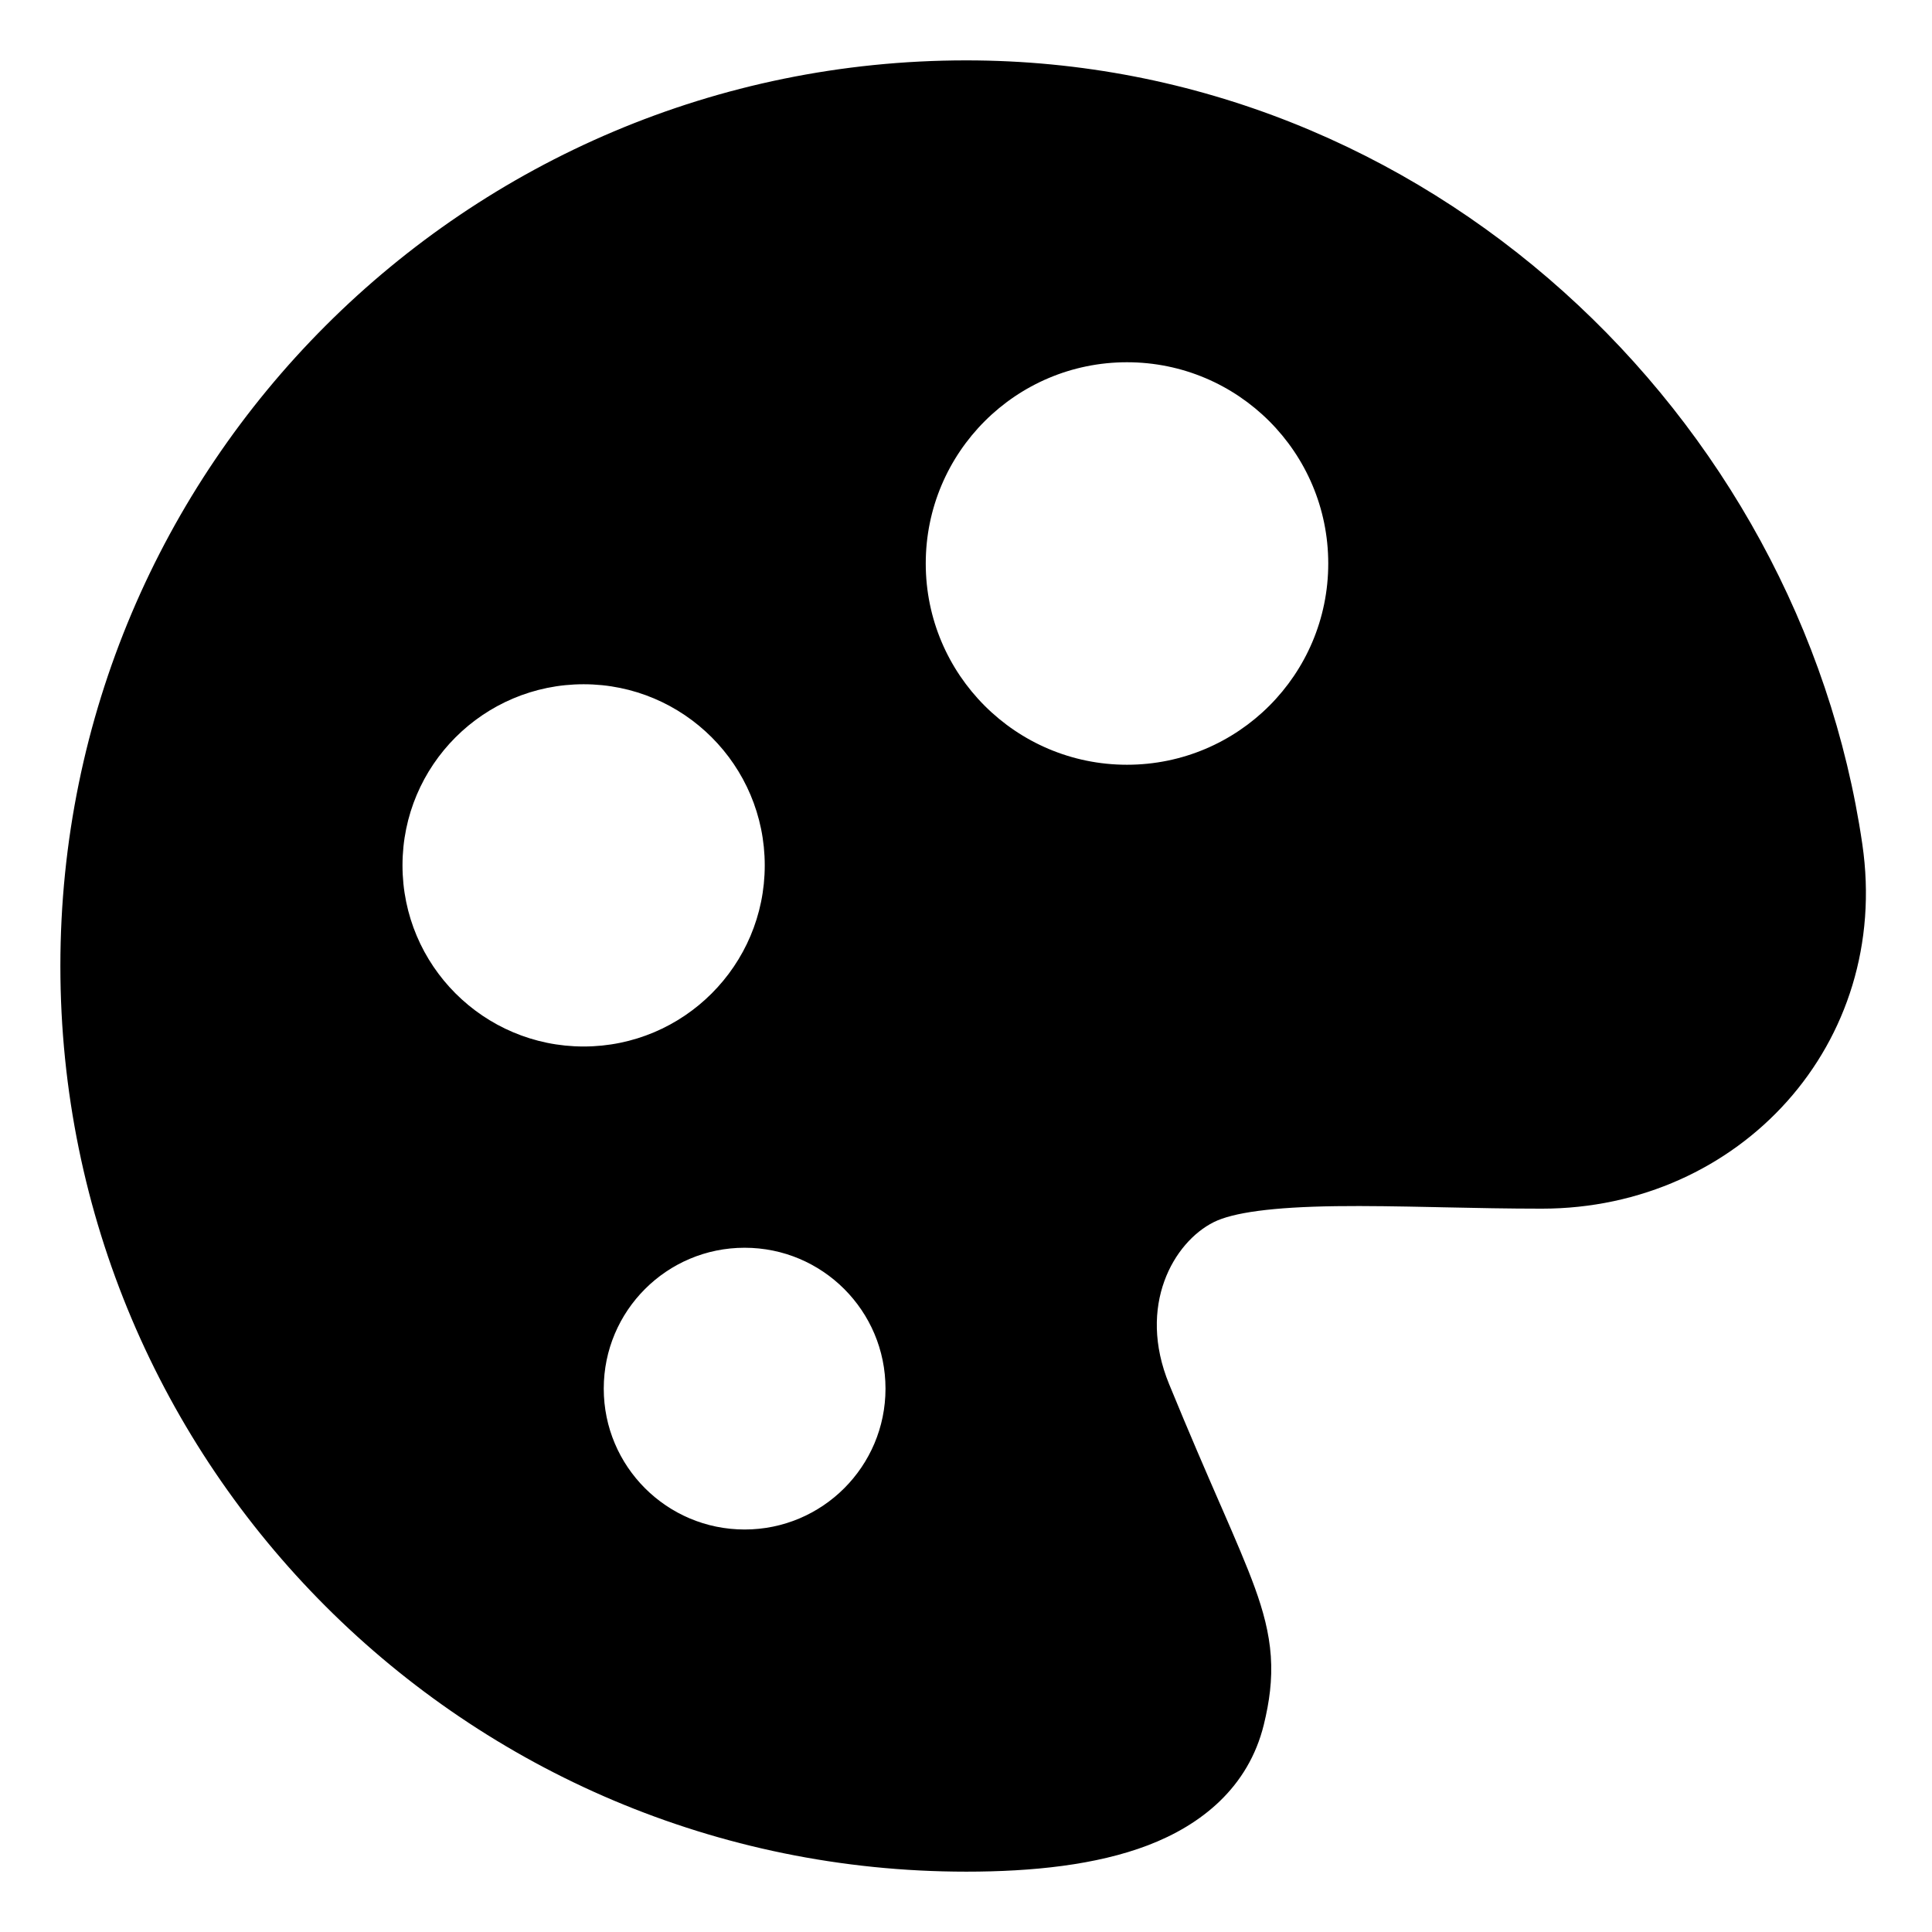 <svg xmlns="http://www.w3.org/2000/svg" fill="none" viewBox="0 0 48 48" id="Paint-Palette--Streamline-Plump">
  <desc>
    Paint Palette Streamline Icon: https://streamlinehq.com
  </desc>
  <g id="paint-palette--color-colors-design-paint-painting-palette">
    <path id="Subtract" fill="#000000" fill-rule="evenodd" d="M1.5 24c0 -12.427 10.076 -22.5 22.505 -22.5 11.441 0 20.709 8.831 22.264 19.474 0.724 4.955 -3.044 9.054 -7.963 9.055 -0.829 0 -1.661 -0.017 -2.454 -0.034l-0.223 -0.005c-0.867 -0.018 -1.681 -0.033 -2.429 -0.023 -1.591 0.021 -2.571 0.16 -3.045 0.397 -0.996 0.498 -1.909 2.075 -1.109 4.024 0.504 1.229 0.922 2.19 1.265 2.977l0.038 0.086c0.343 0.788 0.626 1.441 0.828 1.998 0.206 0.569 0.355 1.114 0.396 1.698 0.041 0.593 -0.036 1.137 -0.173 1.699 -0.384 1.568 -1.562 2.497 -2.883 3.001 -1.285 0.49 -2.869 0.654 -4.51 0.654C11.576 46.5 1.5 36.427 1.5 24ZM28 19c2.761 0 5 -2.239 5 -5s-2.239 -5 -5 -5 -5 2.239 -5 5 2.239 5 5 5Zm-9 2.5c0 2.485 -2.015 4.5 -4.5 4.5S10 23.985 10 21.5s2.015 -4.5 4.5 -4.5 4.5 2.015 4.5 4.5ZM18.5 38c1.933 0 3.5 -1.567 3.5 -3.5S20.433 31 18.5 31 15 32.567 15 34.5s1.567 3.5 3.5 3.5Z" clip-rule="evenodd" stroke-width="1"></path>
  </g>
</svg>